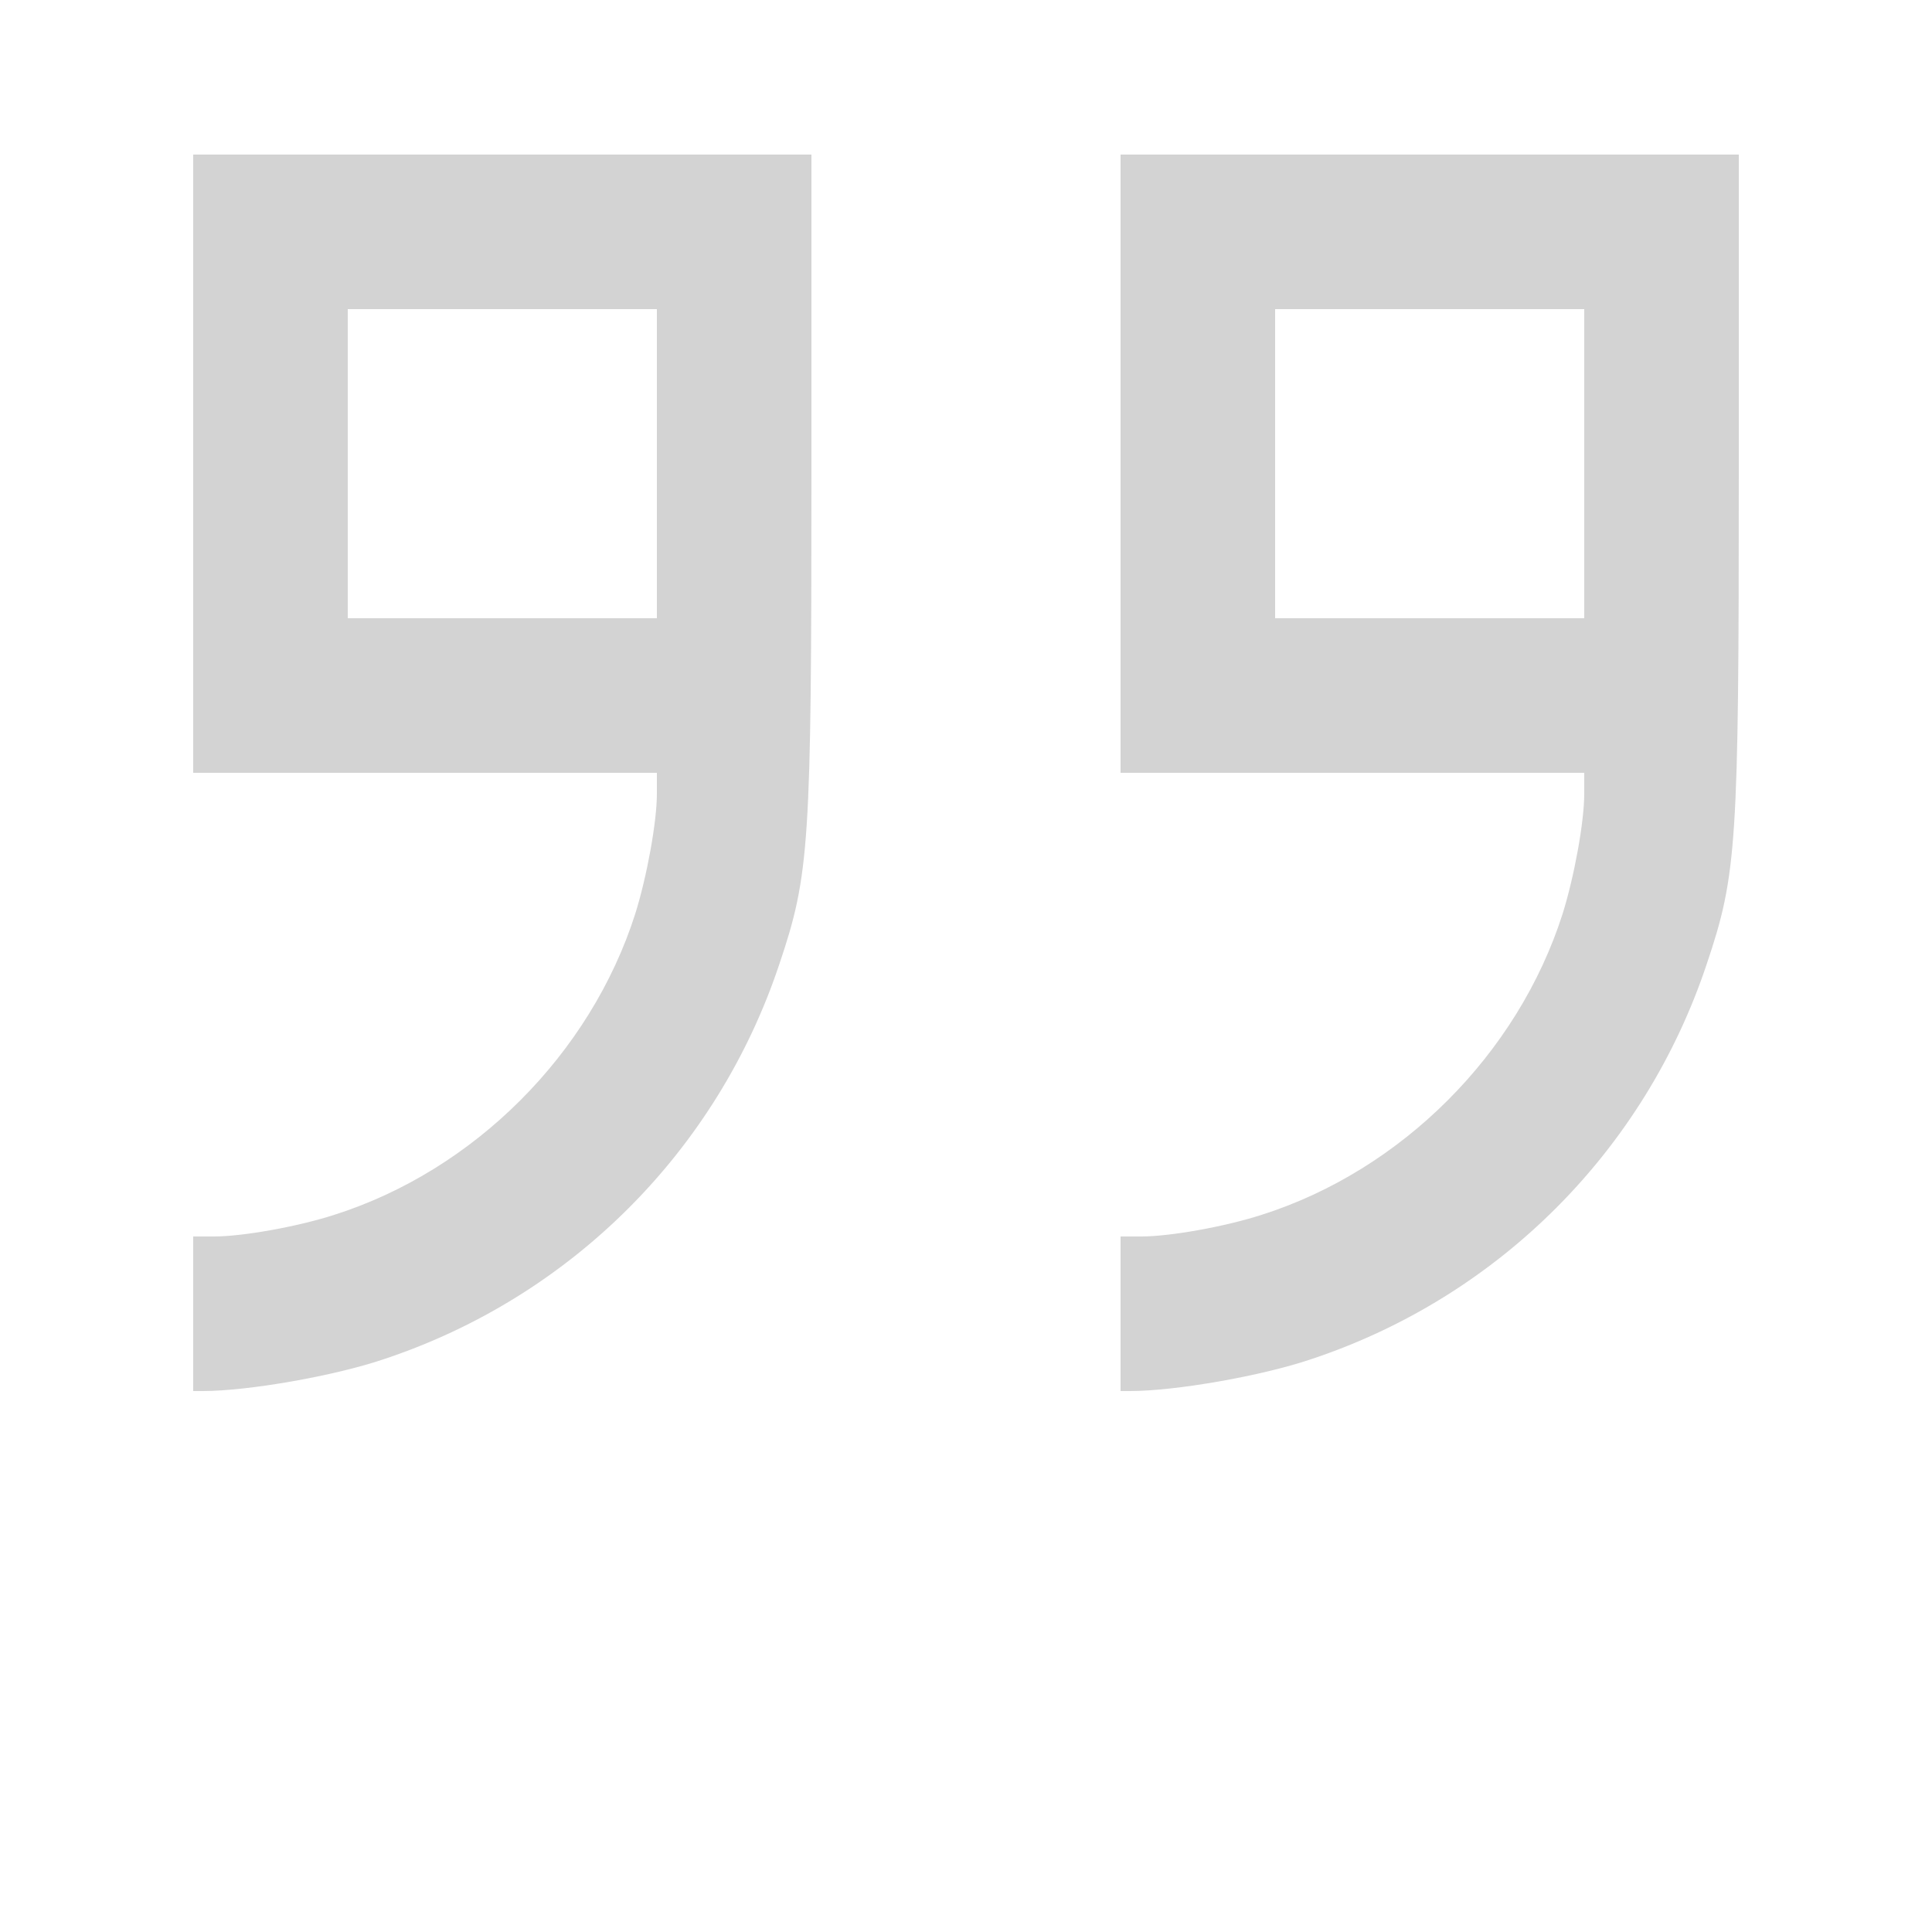 <?xml version="1.0" standalone="no"?>
<!DOCTYPE svg PUBLIC "-//W3C//DTD SVG 20010904//EN"
 "http://www.w3.org/TR/2001/REC-SVG-20010904/DTD/svg10.dtd">
<svg version="1.0" xmlns="http://www.w3.org/2000/svg"
 width="500pt" height="500pt" viewBox="0 0 500 500"
 preserveAspectRatio="xMidYMid meet">

<g transform="translate(0,500) scale(0.1,-0.1)"
fill="#D3D3D3 " stroke="none">
<path d="M500 3800 l0 -800 600 0 600 0 0 -54 c0 -74 -26 -215 -56 -311 -116
-363 -417 -664 -779 -779 -96 -31 -238 -56 -311 -56 l-54 0 0 -200 0 -200 25
0 c117 0 341 39 470 83 483 161 861 539 1022 1022 78 232 83 307 83 1270 l0
825 -800 0 -800 0 0 -800z m1200 0 l0 -400 -400 0 -400 0 0 400 0 400 400 0
400 0 0 -400z"/>
<path d="M2900 3800 l0 -800 600 0 600 0 0 -54 c0 -74 -26 -215 -56 -311 -116
-363 -417 -664 -779 -779 -96 -31 -238 -56 -311 -56 l-54 0 0 -200 0 -200 25
0 c117 0 341 39 470 83 483 161 861 539 1022 1022 78 232 83 307 83 1270 l0
825 -800 0 -800 0 0 -800z m1200 0 l0 -400 -400 0 -400 0 0 400 0 400 400 0
400 0 0 -400z"/>
</g>
</svg>
